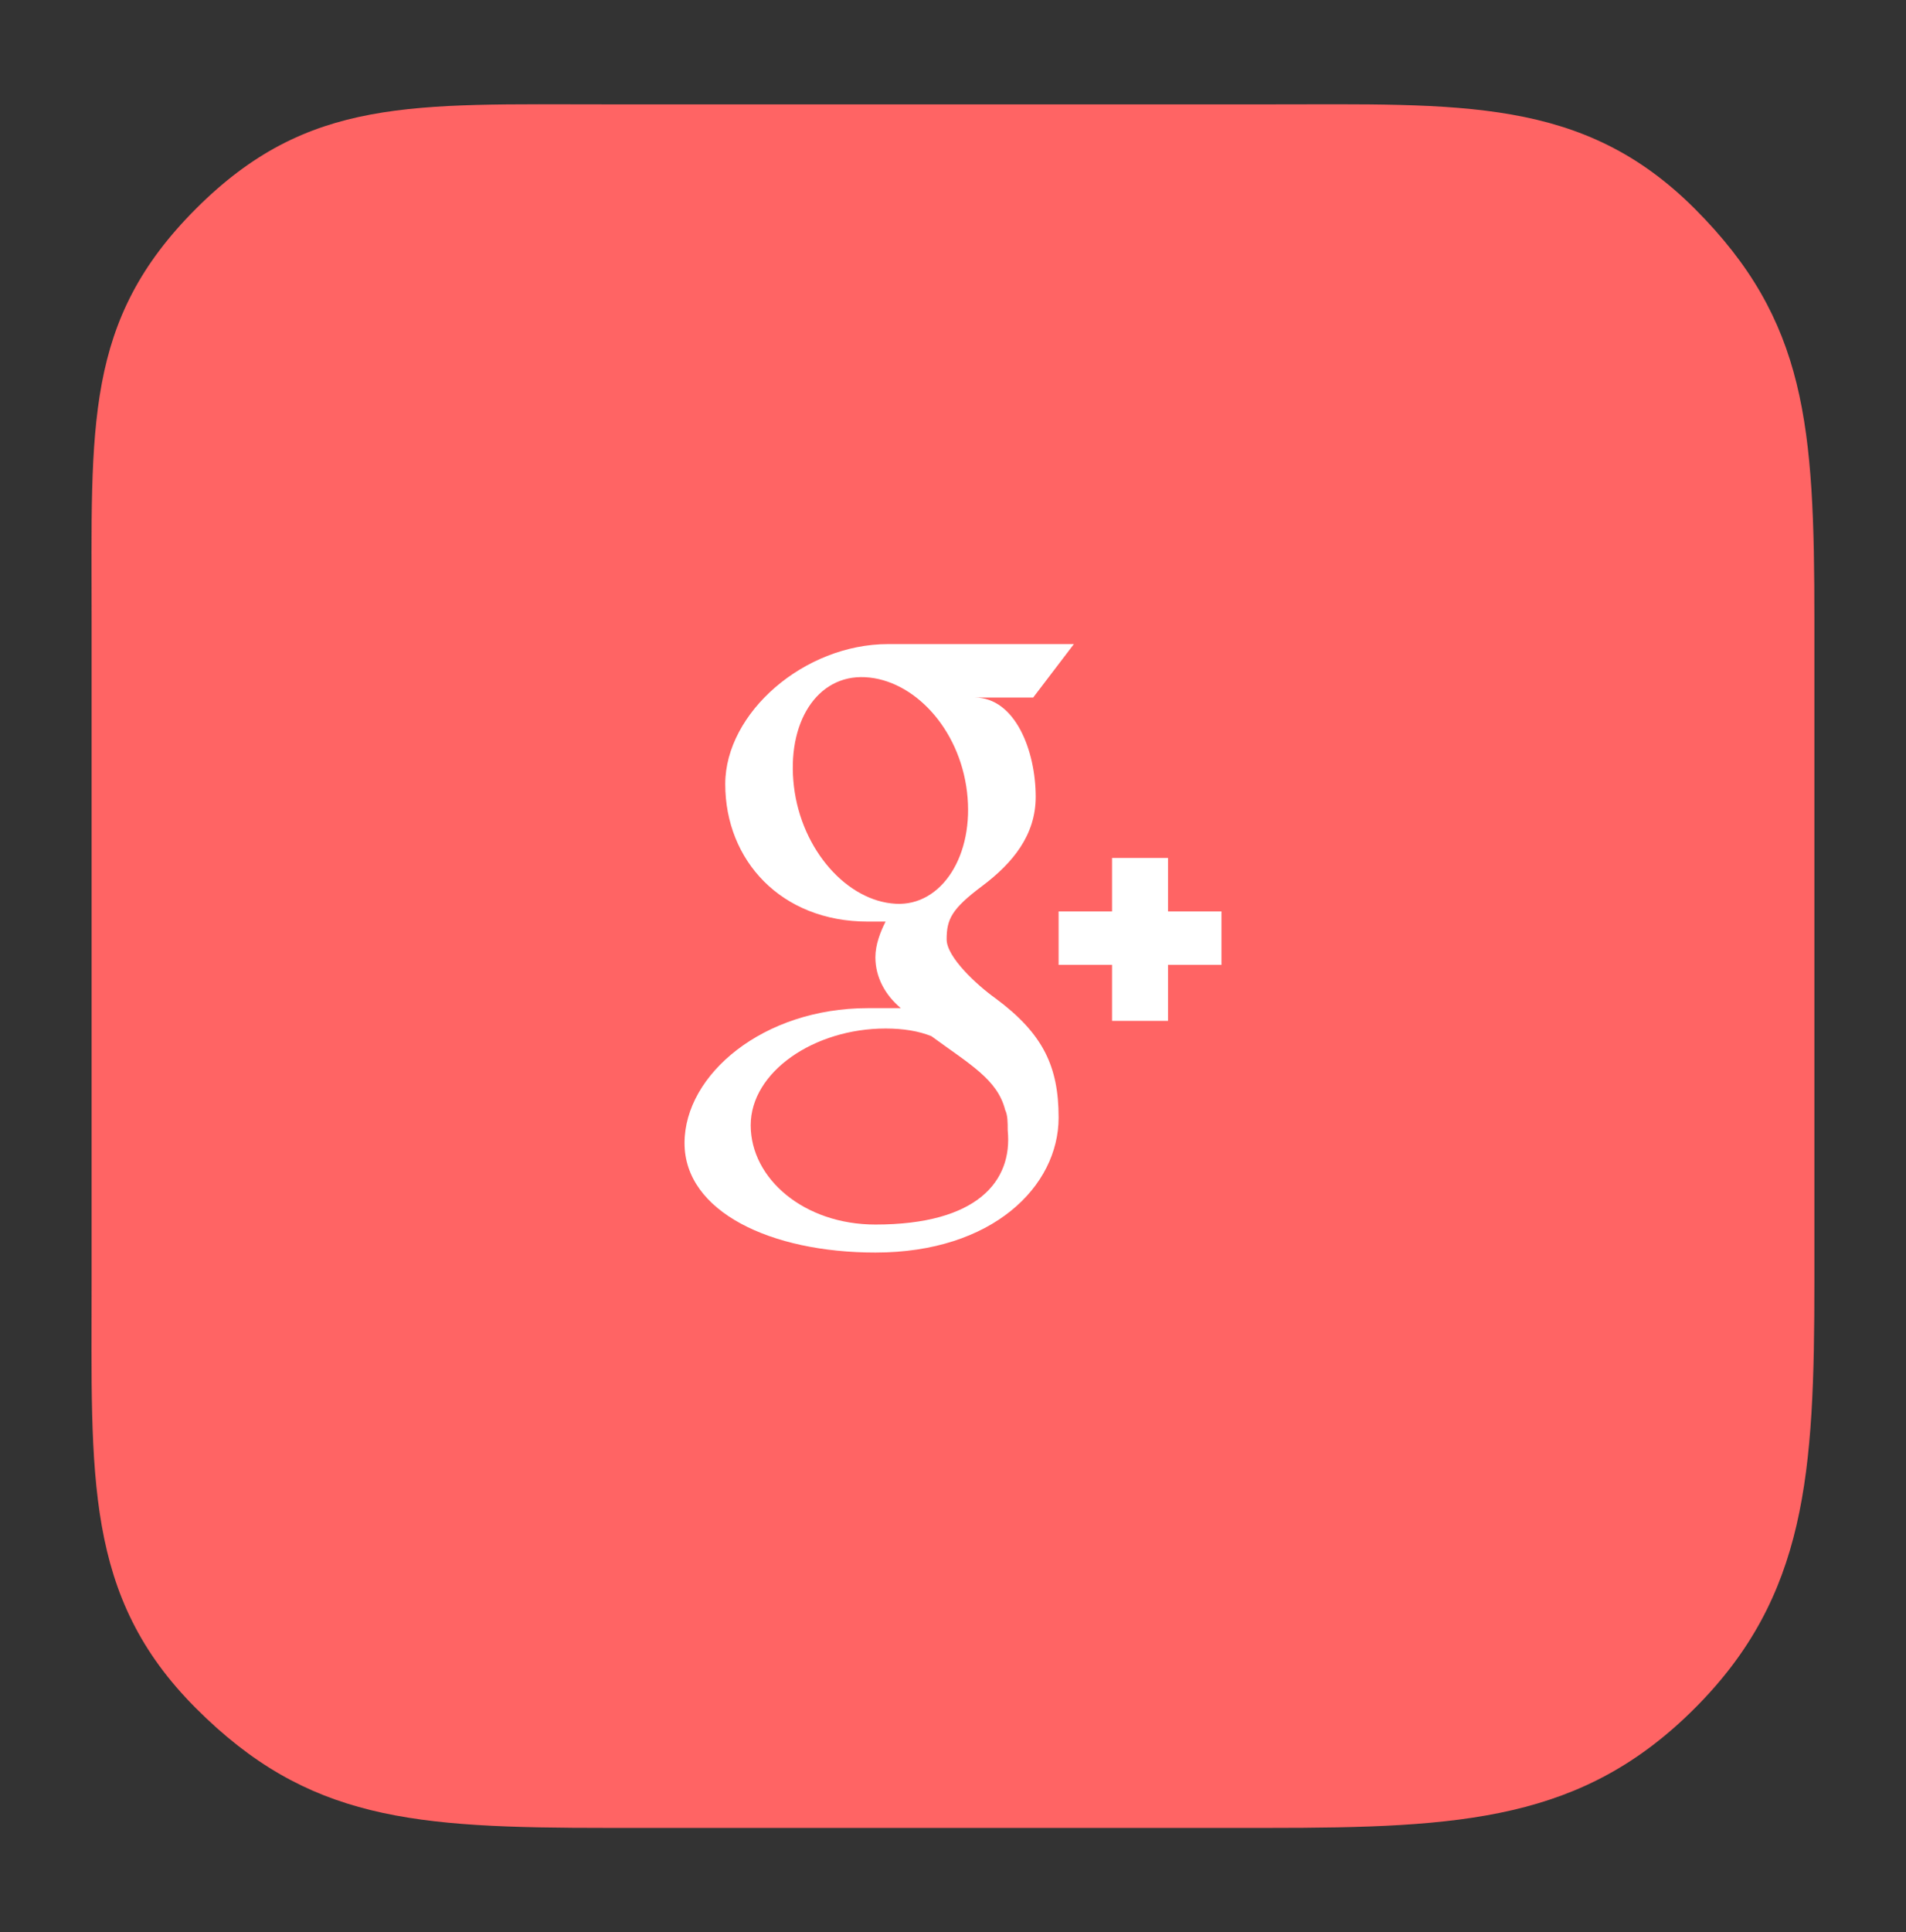<?xml version="1.0" encoding="utf-8"?>
<!-- Generator: Adobe Illustrator 18.1.1, SVG Export Plug-In . SVG Version: 6.00 Build 0)  -->
<!DOCTYPE svg PUBLIC "-//W3C//DTD SVG 1.1 Basic//EN" "http://www.w3.org/Graphics/SVG/1.1/DTD/svg11-basic.dtd">
<svg version="1.1" baseProfile="basic" id="Layer_1"
	 xmlns="http://www.w3.org/2000/svg" xmlns:xlink="http://www.w3.org/1999/xlink" x="0px" y="0px" width="74.9px" height="75.9px"
	 viewBox="0 0 74.9 75.9" xml:space="preserve">
<rect x="0" y="0" width="74.9" height="75.9" fill="#333333" stroke="none"/>
<style type="text/css">
	.st0{fill:#FF6464;}
	.st1{fill:#FFFFFF;}
</style>
<g id="google_x2B__5_">
	<path class="st0" d="M66.6,8.2c-4.4-4.4-9.2-4.1-16.8-4.1H23.9c-7.7,0-11.8-0.3-16.2,4.1c-4.4,4.4-4.1,8.5-4.1,16.2v25.9
		c0,7.7-0.3,12.4,4.1,16.8c4.4,4.4,8.5,4.7,16.2,4.7h25.9c7.7,0,12.4-0.3,16.8-4.7c4.4-4.4,4.7-9.2,4.7-16.8V24.4
		C71.3,16.7,71,12.6,66.6,8.2z"/>
	<g>
		<path class="st1" d="M39.1,39.2c-0.7-0.5-1.9-1.6-1.9-2.3c0-0.8,0.2-1.2,1.4-2.1c1.2-0.9,2.1-2,2.1-3.5c0-1.8-0.8-3.9-2.4-3.9h2.3
			l1.6-2.1h-7.3c-3.3,0-6.4,2.7-6.4,5.5c0,3,2.2,5.4,5.6,5.4c0.2,0,0.5,0,0.7,0c-0.2,0.4-0.4,0.9-0.4,1.4c0,0.8,0.4,1.5,1,2
			c-0.4,0-0.8,0-1.3,0c-4.1,0-7.2,2.6-7.2,5.3c0,2.7,3.4,4.3,7.5,4.3c4.6,0,7.2-2.6,7.2-5.3C41.6,41.9,41,40.6,39.1,39.2z
			 M35.2,35.5c-1.9-0.1-3.7-2.1-4-4.6c-0.3-2.5,0.9-4.4,2.8-4.3c1.9,0.1,3.7,2,4,4.5C38.3,33.6,37,35.6,35.2,35.5z M34.4,48.1
			c-2.8,0-4.9-1.8-4.9-3.9c0-2.1,2.5-3.8,5.3-3.8c0.7,0,1.3,0.1,1.8,0.3c1.5,1.1,2.6,1.7,2.9,2.9c0.1,0.2,0.1,0.5,0.1,0.8
			C39.8,46.4,38.4,48.1,34.4,48.1z"/>
		<polygon class="st1" points="45.9,35.8 45.9,33.7 43.7,33.7 43.7,35.8 41.6,35.8 41.6,37.9 43.7,37.9 43.7,40.1 45.9,40.1 
			45.9,37.9 48,37.9 48,35.8 		"/>
	</g>
</g>
</svg>
